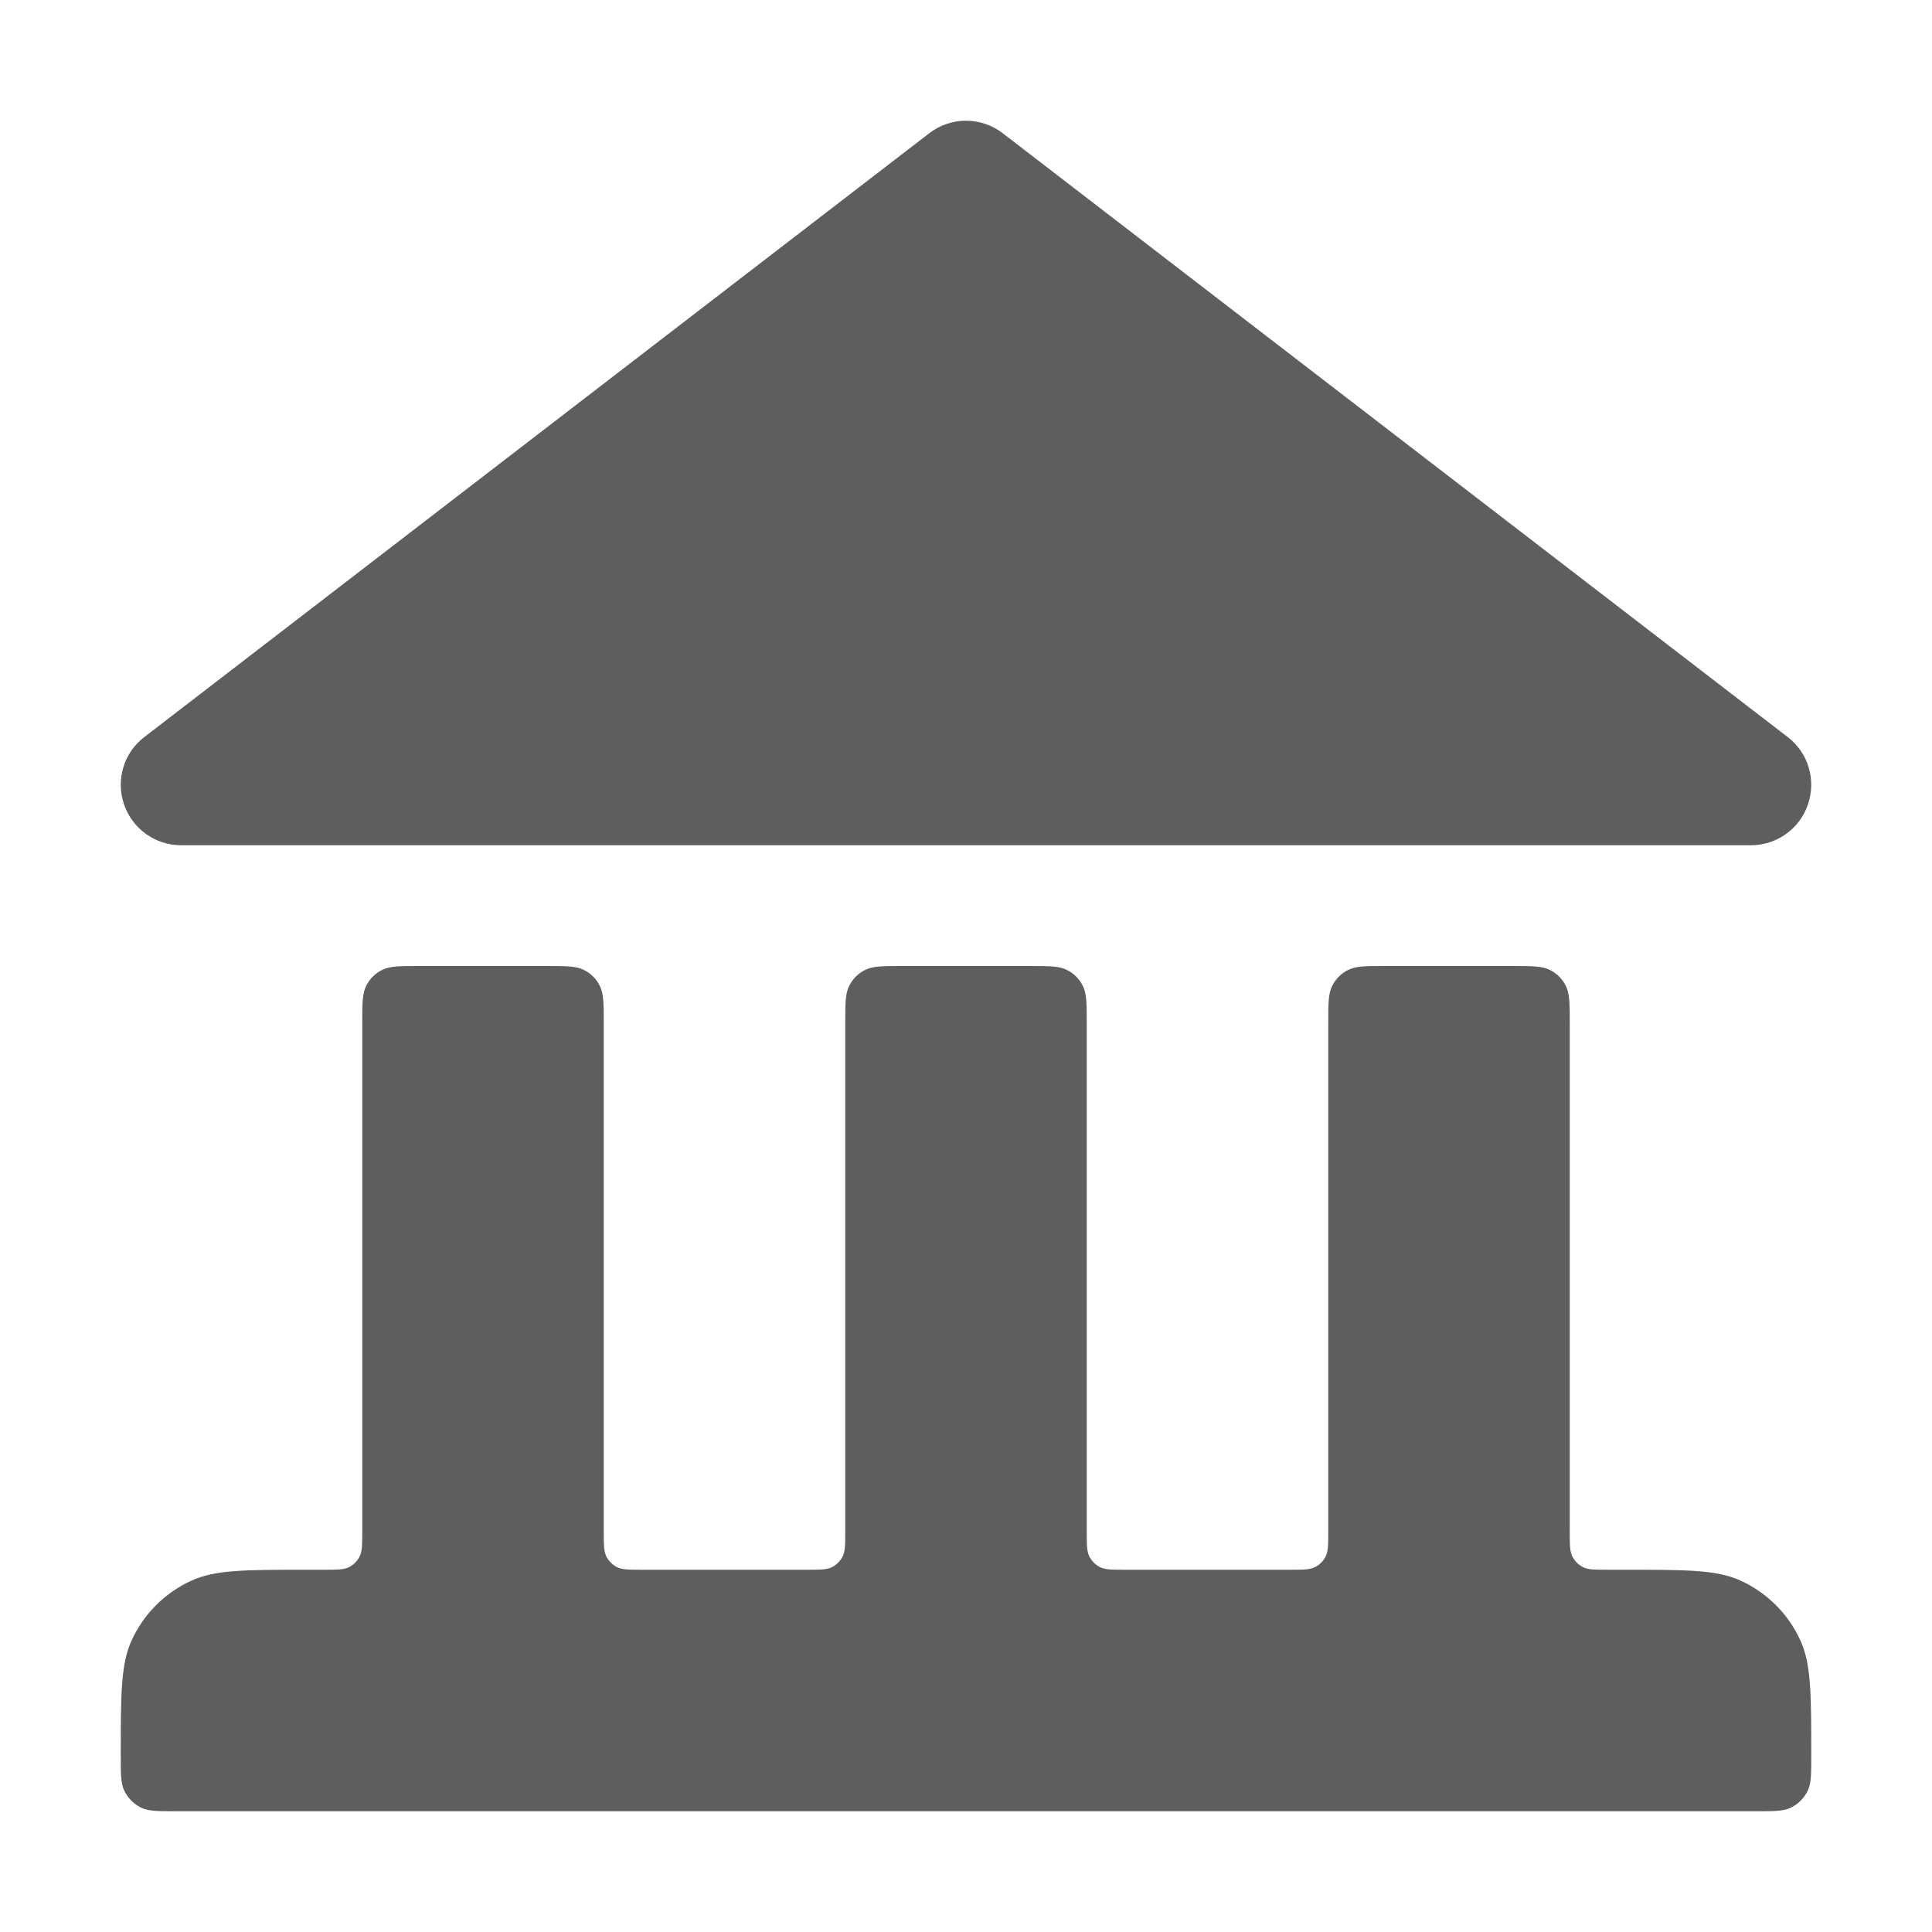 <svg xmlns="http://www.w3.org/2000/svg" style="--icon-color:#5e5e5f" width="16" height="16" fill="#5e5e5f" aria-hidden="true" focusable="false" role="img" viewBox="0 0 16 16"><path d="M7.695 1.104C7.875 0.965 8.125 0.965 8.305 1.104L14.805 6.104C14.975 6.234 15.042 6.458 14.973 6.661C14.905 6.864 14.714 7 14.5 7H1.5C1.286 7 1.096 6.864 1.027 6.661C0.958 6.458 1.025 6.234 1.195 6.104L7.695 1.104Z"/><path d="M1 14.539C1 14.036 1 13.785 1.088 13.59C1.188 13.367 1.367 13.188 1.59 13.088C1.785 13 2.036 13 2.538 13H2.68C2.792 13 2.848 13 2.891 12.978C2.928 12.959 2.959 12.928 2.978 12.891C3 12.848 3 12.792 3 12.68V8.48C3 8.312 3 8.228 3.033 8.164C3.061 8.107 3.107 8.061 3.164 8.033C3.228 8 3.312 8 3.48 8H4.52C4.688 8 4.772 8 4.836 8.033C4.893 8.061 4.939 8.107 4.967 8.164C5 8.228 5 8.312 5 8.48V12.68C5 12.792 5 12.848 5.022 12.891C5.041 12.928 5.072 12.959 5.109 12.978C5.152 13 5.208 13 5.32 13H6.68C6.792 13 6.848 13 6.891 12.978C6.928 12.959 6.959 12.928 6.978 12.891C7 12.848 7 12.792 7 12.68V8.48C7 8.312 7 8.228 7.033 8.164C7.061 8.107 7.107 8.061 7.164 8.033C7.228 8 7.312 8 7.48 8H8.52C8.688 8 8.772 8 8.836 8.033C8.893 8.061 8.939 8.107 8.967 8.164C9 8.228 9 8.312 9 8.48V12.68C9 12.792 9 12.848 9.022 12.891C9.041 12.928 9.072 12.959 9.109 12.978C9.152 13 9.208 13 9.32 13H10.68C10.792 13 10.848 13 10.891 12.978C10.928 12.959 10.959 12.928 10.978 12.891C11 12.848 11 12.792 11 12.68V8.48C11 8.312 11 8.228 11.033 8.164C11.062 8.107 11.107 8.061 11.164 8.033C11.228 8 11.312 8 11.48 8H12.52C12.688 8 12.772 8 12.836 8.033C12.893 8.061 12.939 8.107 12.967 8.164C13 8.228 13 8.312 13 8.48V12.68C13 12.792 13 12.848 13.022 12.891C13.041 12.928 13.072 12.959 13.109 12.978C13.152 13 13.208 13 13.32 13H13.462C13.964 13 14.215 13 14.41 13.088C14.633 13.188 14.812 13.367 14.912 13.59C15 13.785 15 14.036 15 14.539C15 14.689 15 14.764 14.974 14.823C14.944 14.89 14.89 14.944 14.823 14.974C14.764 15 14.689 15 14.539 15H1.462C1.311 15 1.236 15 1.177 14.974C1.11 14.944 1.057 14.89 1.026 14.823C1 14.764 1 14.689 1 14.539Z"/></svg>